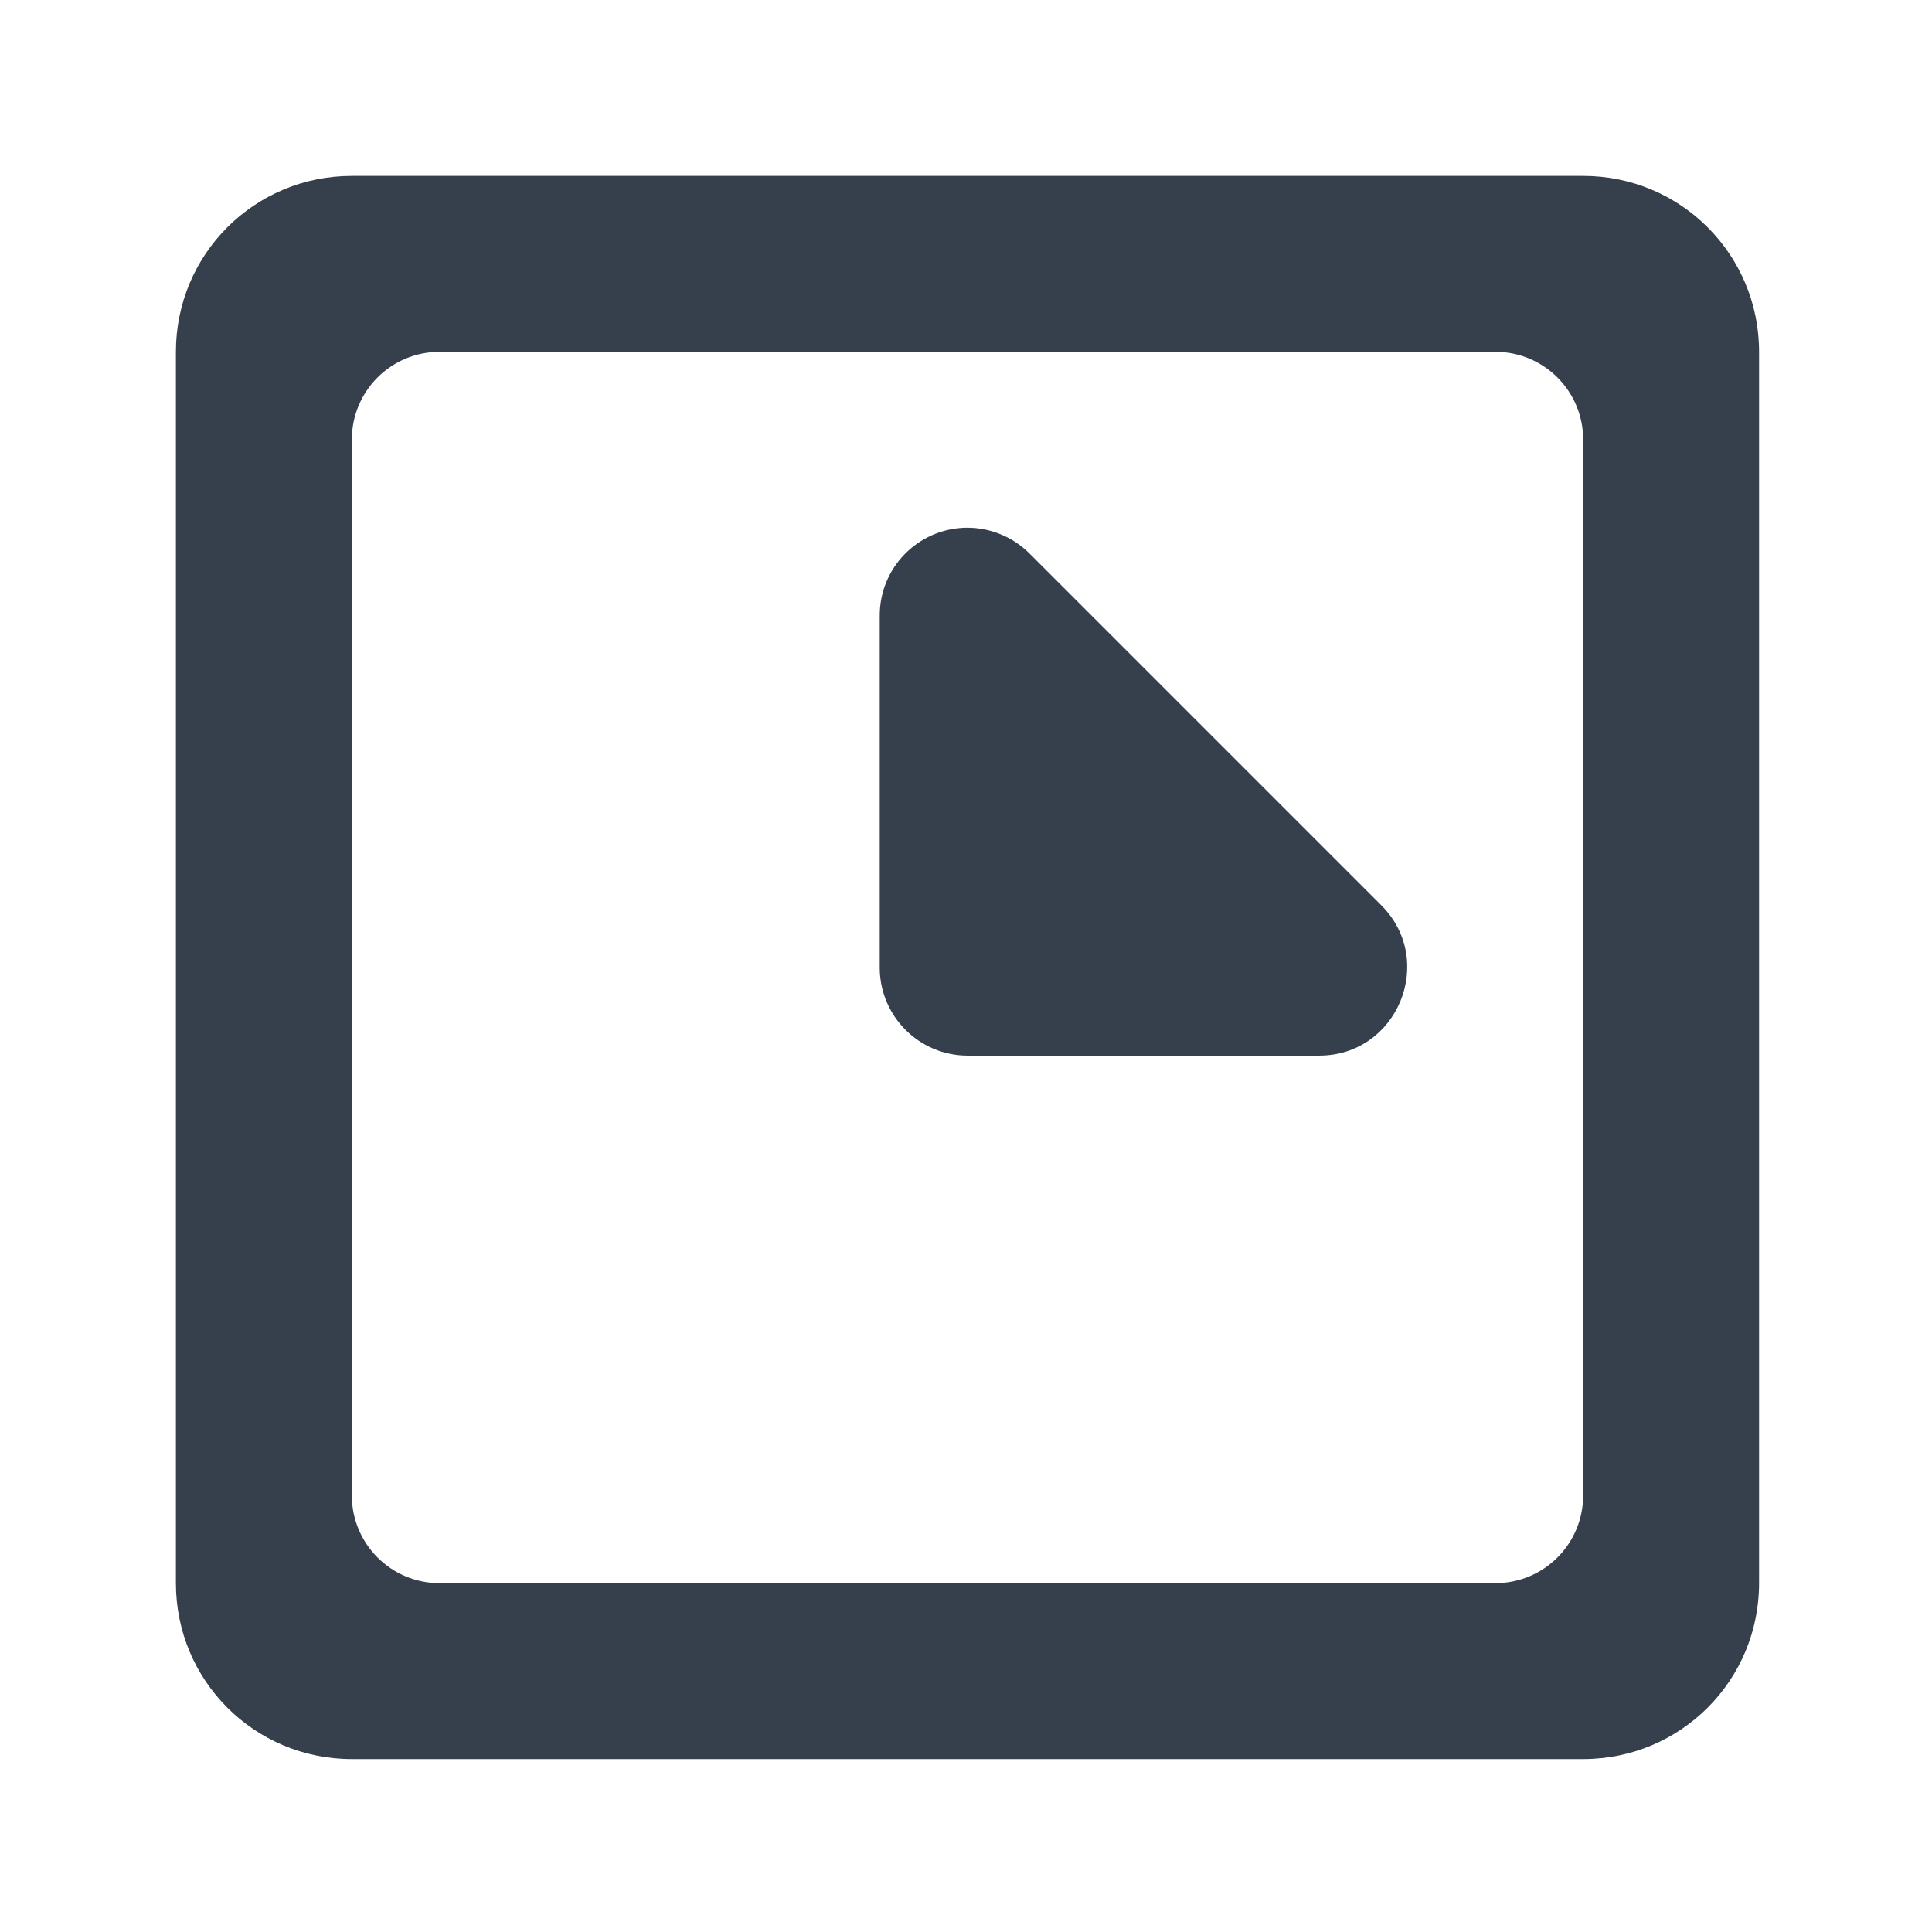 <svg
    height="22" 
    viewBox="0 0 5.821 5.821"
    width="22"
    xmlns="http://www.w3.org/2000/svg">
    <defs id="defs2">
    <style
       type="text/css"
       id="current-color-scheme">
      .ColorScheme-Text {
        color:#36404d;
      }
      </style>
    </defs>
    <path
        d="m4 2c-1.108 0-2 .892-2 2v14c0 1.108.892 2 2 2h14c1.108 0 2-.892 2-2v-14c0-1.108-.892-2-2-2zm1 2h12c.554 0 1 .446 1 1v12c0 .554-.446 1-1 1h-12c-.554 0-1-.446-1-1v-12c0-.554.446-1 1-1zm5.982 2c-.547.011-.983.457-.98 1.004v4c.002.55.447.996.996.998h4c.889-0 1.336-1.076.709-1.707l-4-4c-.191-.192-.453-.299-.725-.295z"
        fill="currentColor"
        transform="scale(.265)"
        style="fill:currentColor;fill-opacity:1;stroke:none"
        class="ColorScheme-Text"/>
</svg>
